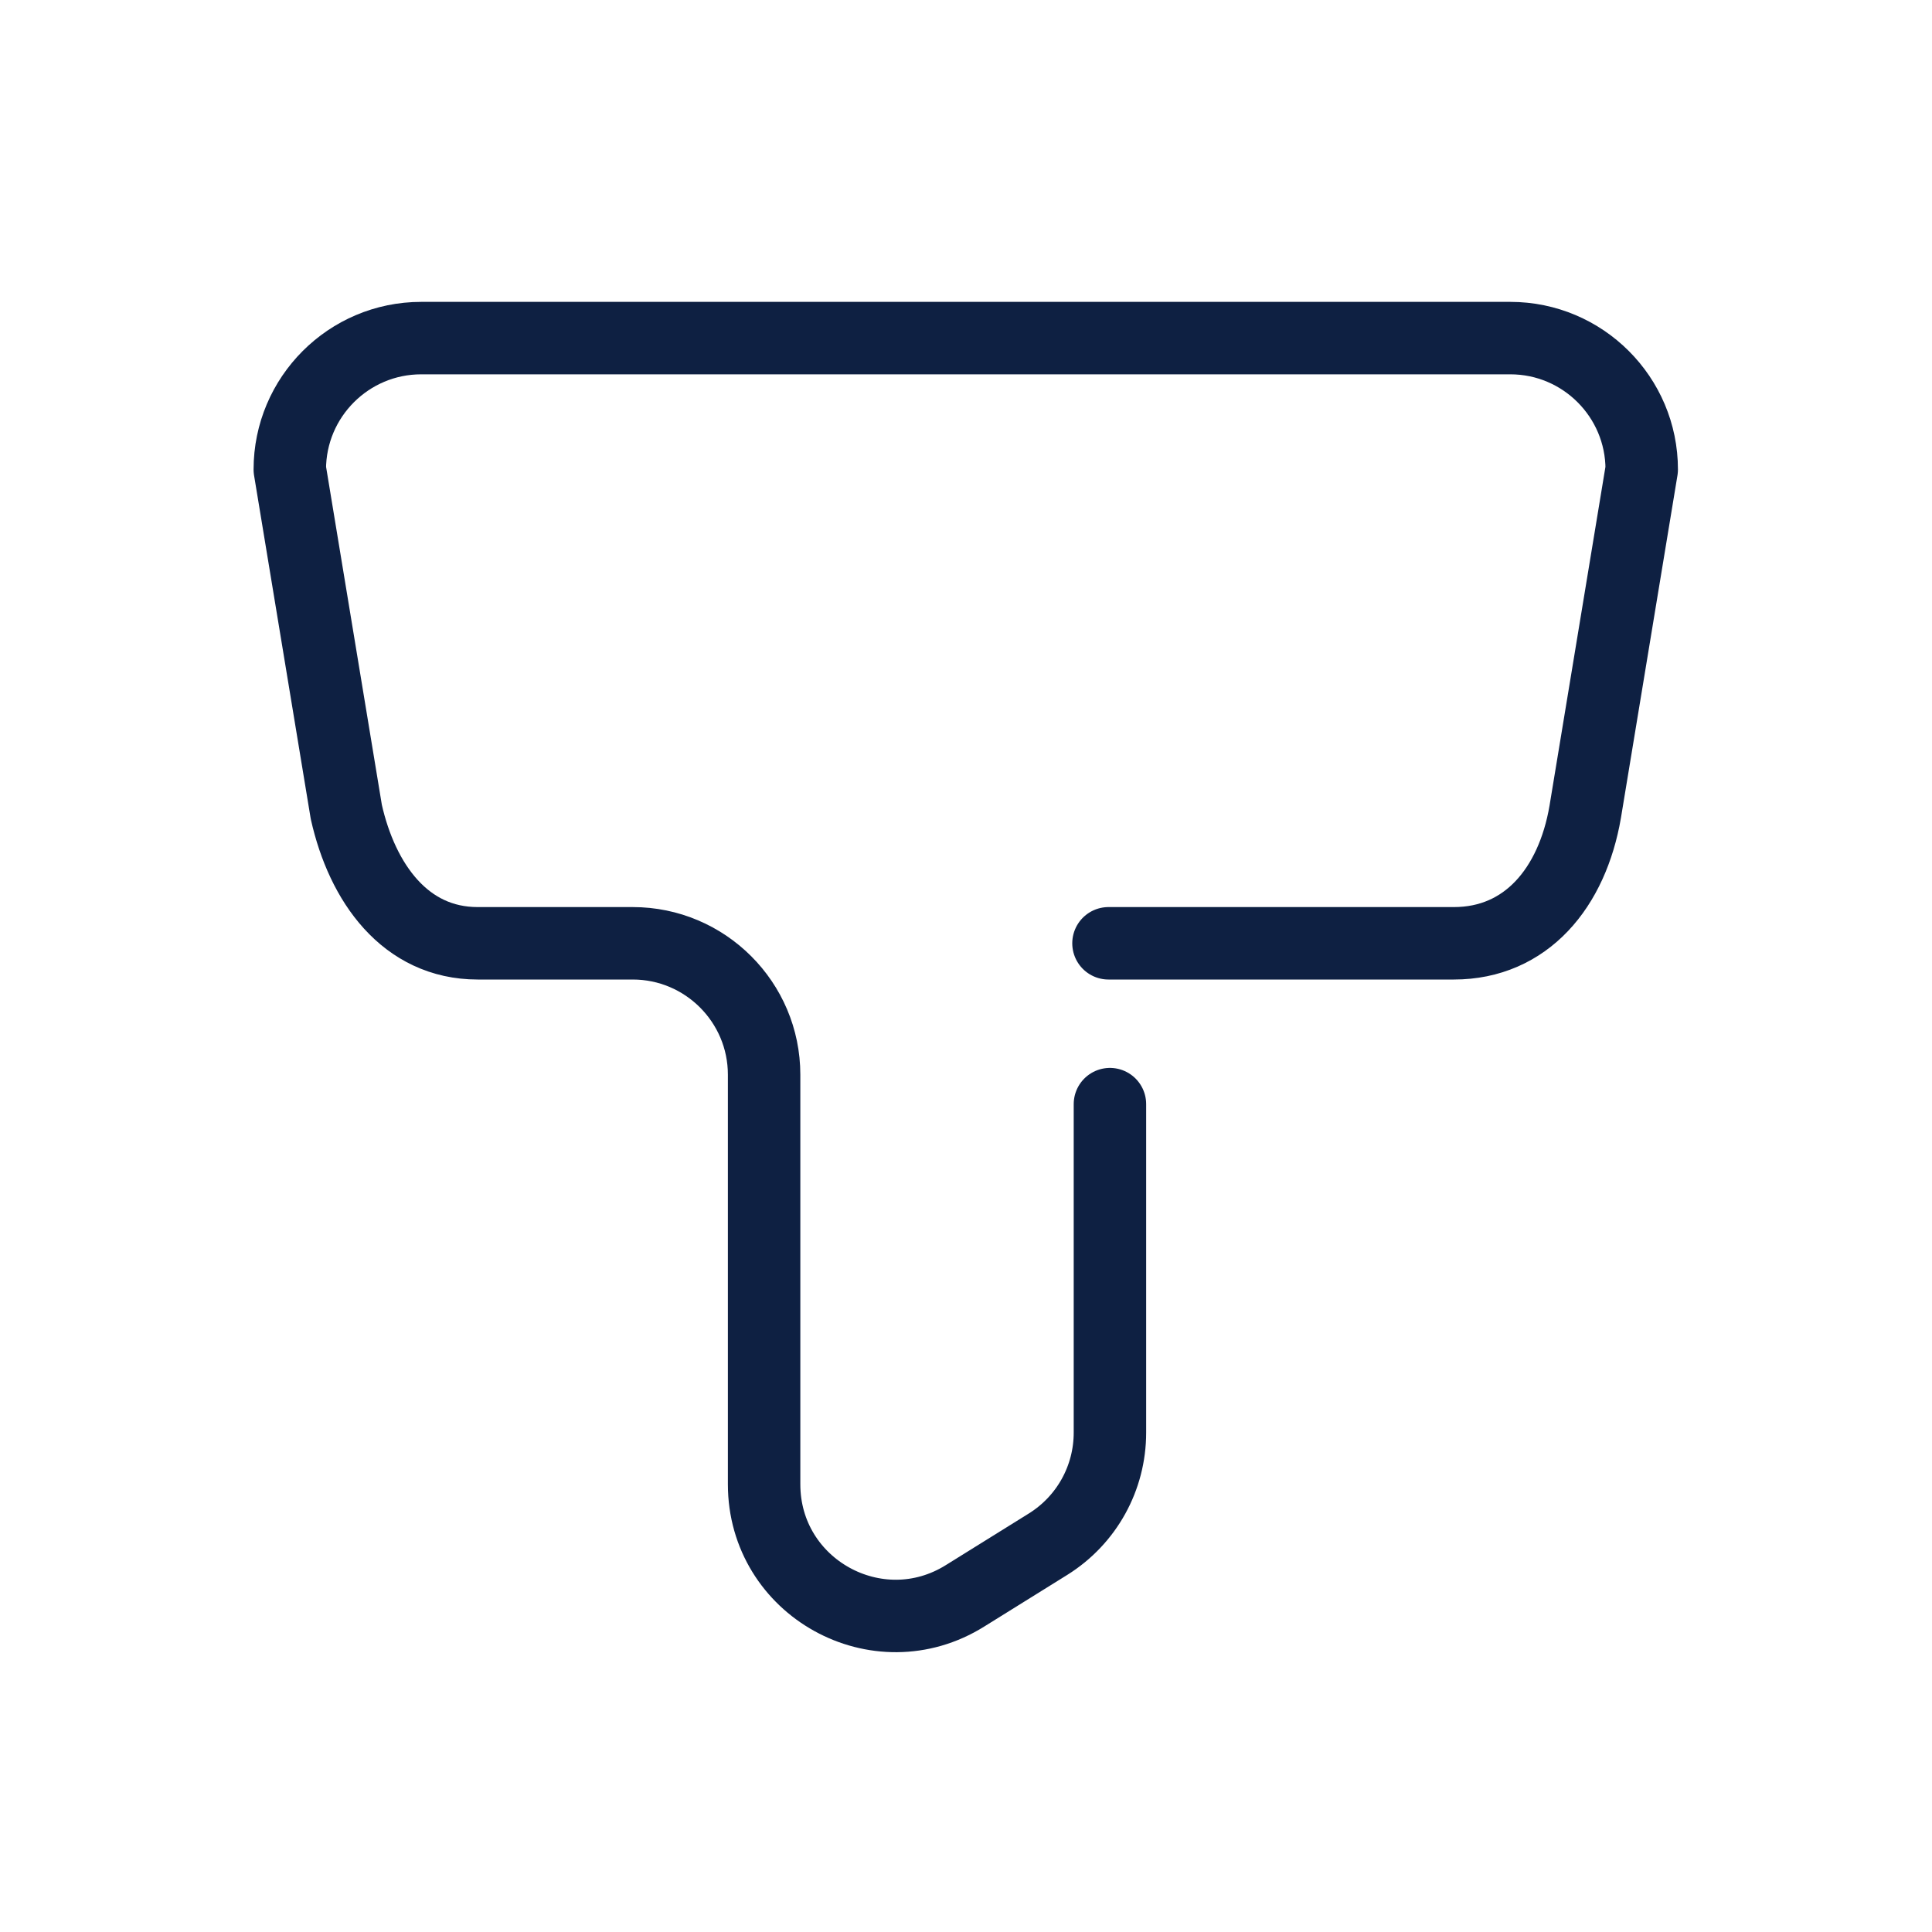 <svg width="40" height="40" viewBox="0 0 40 40" fill="none" xmlns="http://www.w3.org/2000/svg">
<path d="M22.98 22.86V29.66C22.98 30.6 22.5 31.47 21.7 31.97L19.98 33.04C18.17 34.17 15.82 32.87 15.82 30.73V22.25C15.82 20.75 14.6 19.53 13.1 19.53H9.89C8.39 19.53 7.5 18.28 7.17 16.81L6 9.72C6 8.22 7.22 7 8.72 7H31.27C32.77 7 33.99 8.22 33.99 9.72L32.82 16.81C32.55 18.38 31.6 19.53 30.1 19.53H22.95" stroke="#0E2042" stroke-width="1.5" stroke-linecap="round" stroke-linejoin="round"/>
</svg>
